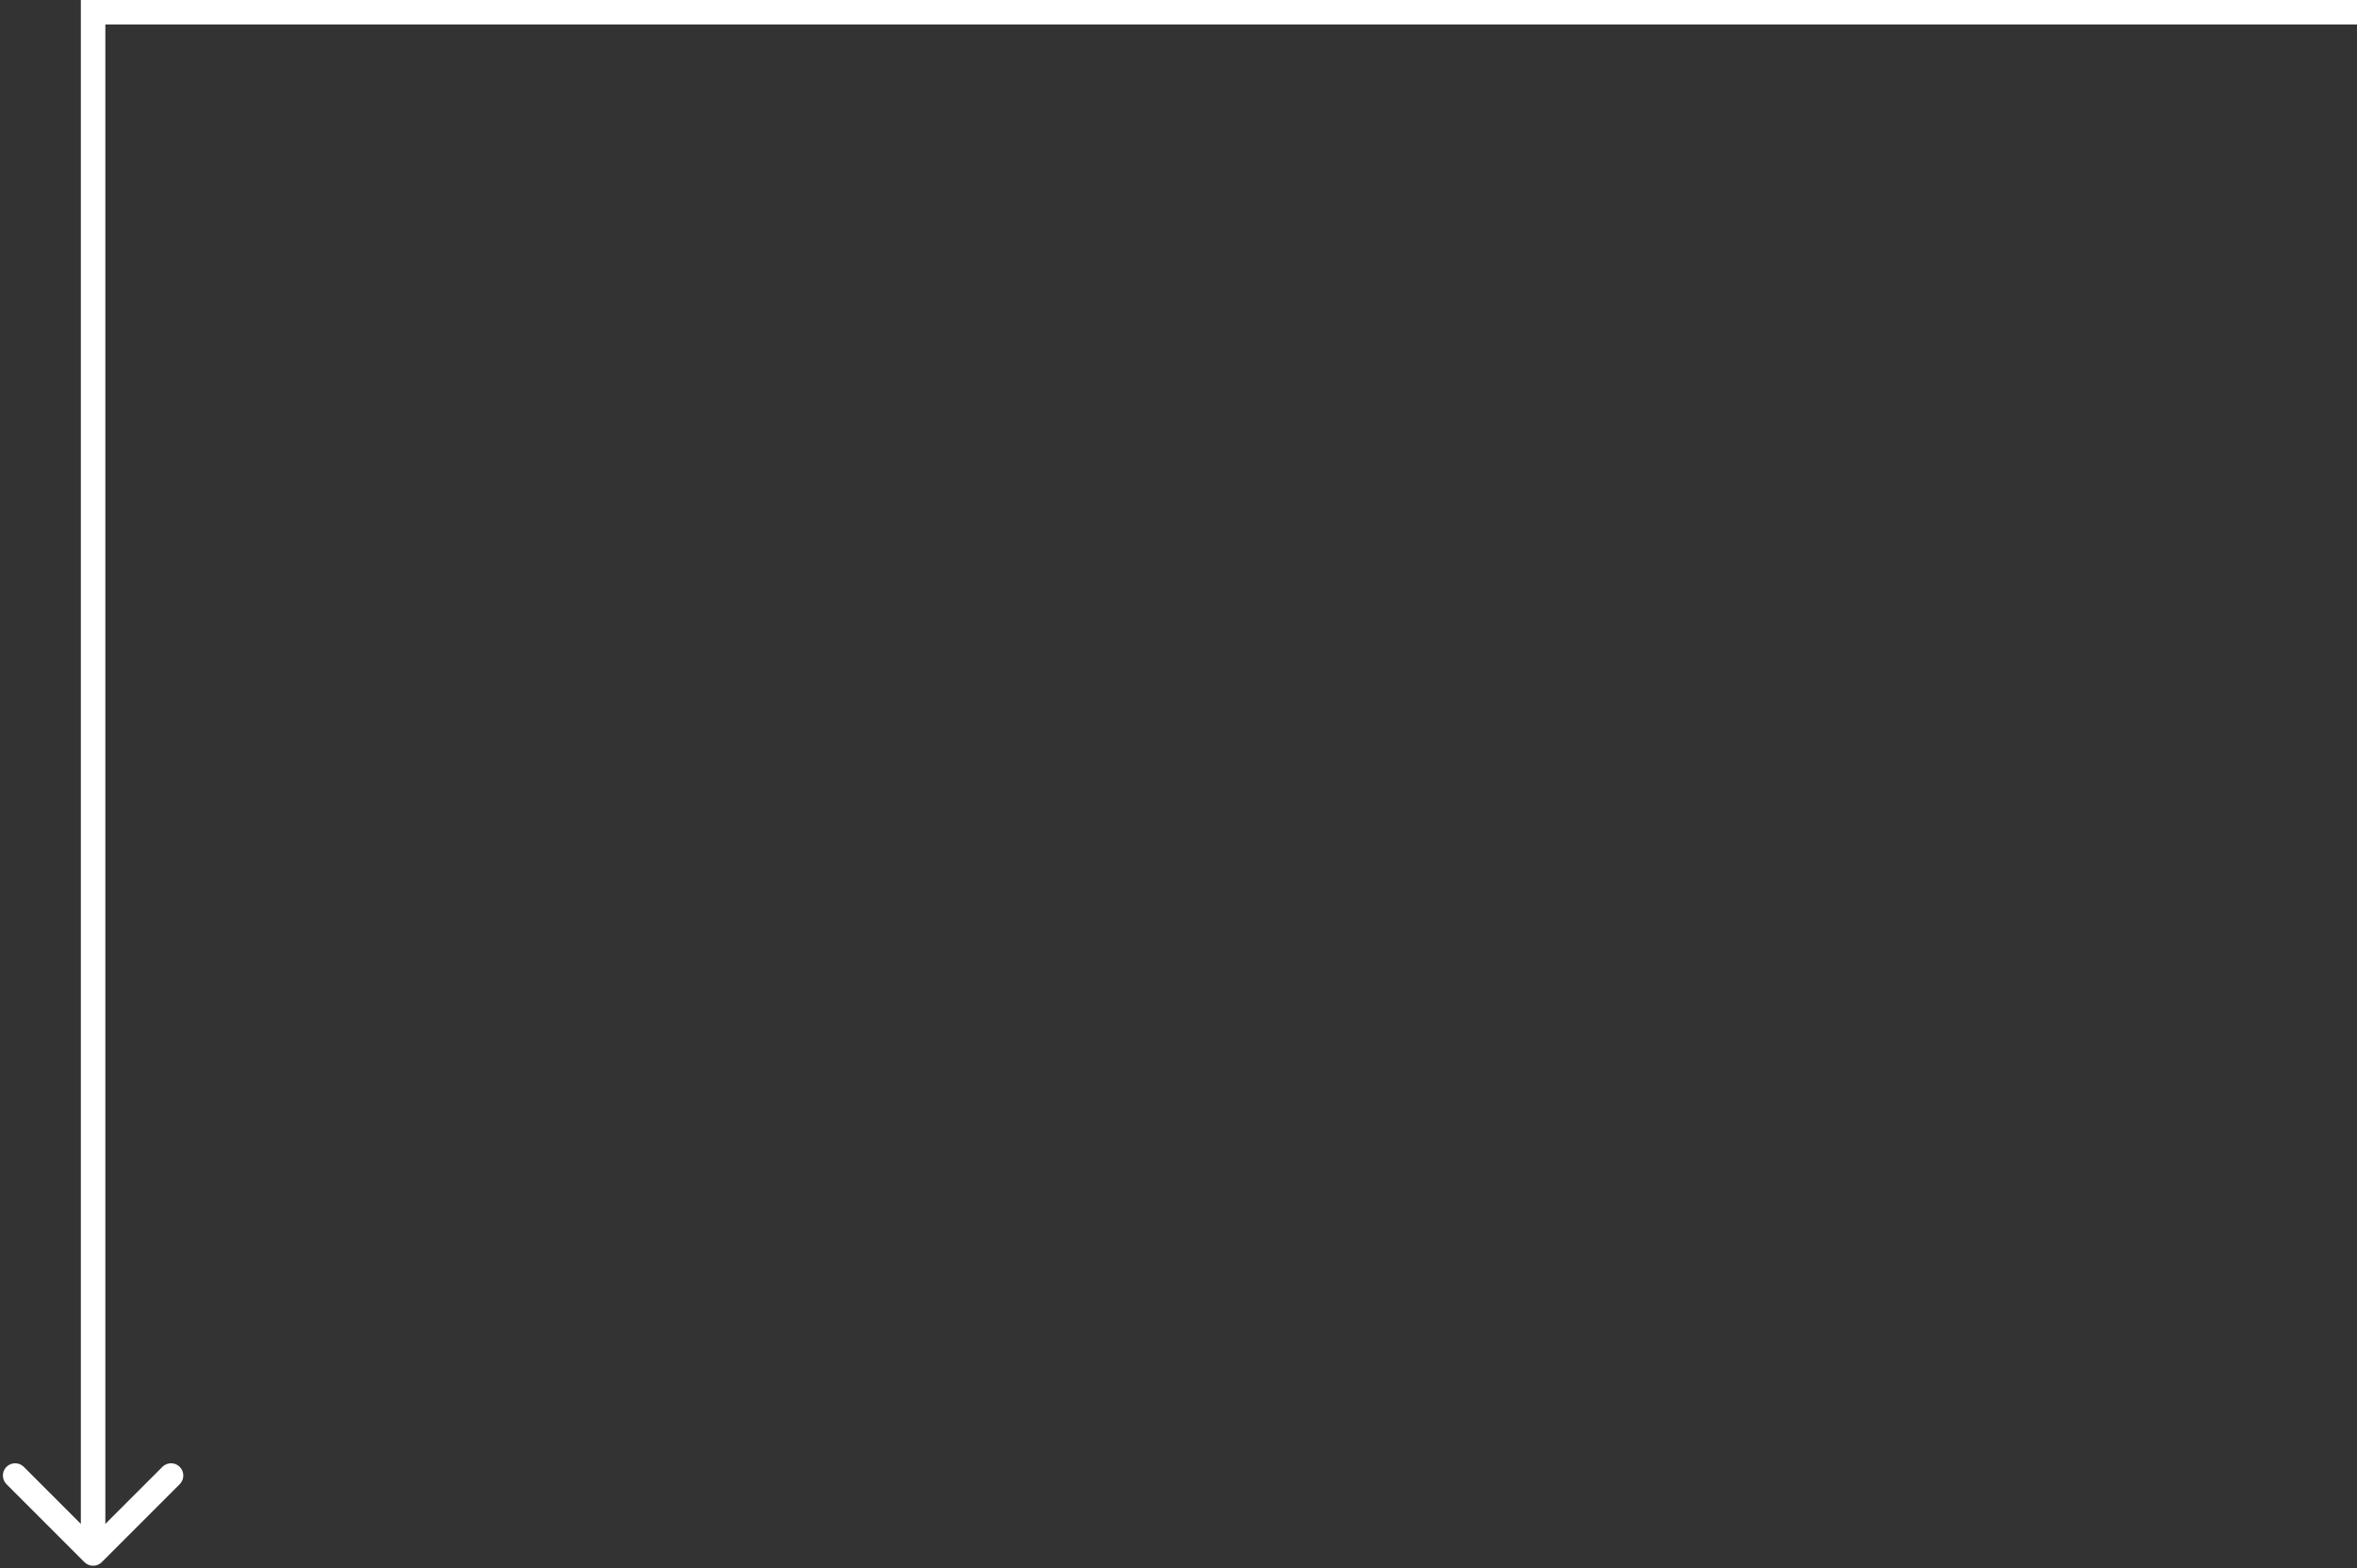 <svg width="481" height="320" viewBox="0 0 481 320" fill="none" xmlns="http://www.w3.org/2000/svg">
<rect x="0" y="0" width="481" height="320" fill="#333333" stroke="none"/>
<line y1="-2.5" x2="464" y2="-2.5" transform="matrix(-1 0 0 1 481 5)" stroke="white" stroke-width="5"/>
<path d="M20.768 318.768C19.791 319.744 18.209 319.744 17.232 318.768L1.322 302.858C0.346 301.882 0.346 300.299 1.322 299.322C2.299 298.346 3.882 298.346 4.858 299.322L19 313.464L33.142 299.322C34.118 298.346 35.701 298.346 36.678 299.322C37.654 300.299 37.654 301.882 36.678 302.858L20.768 318.768ZM21.5 -1.09278e-07L21.5 317L16.5 317L16.5 1.09278e-07L21.5 -1.09278e-07Z" fill="white"/>
</svg>
